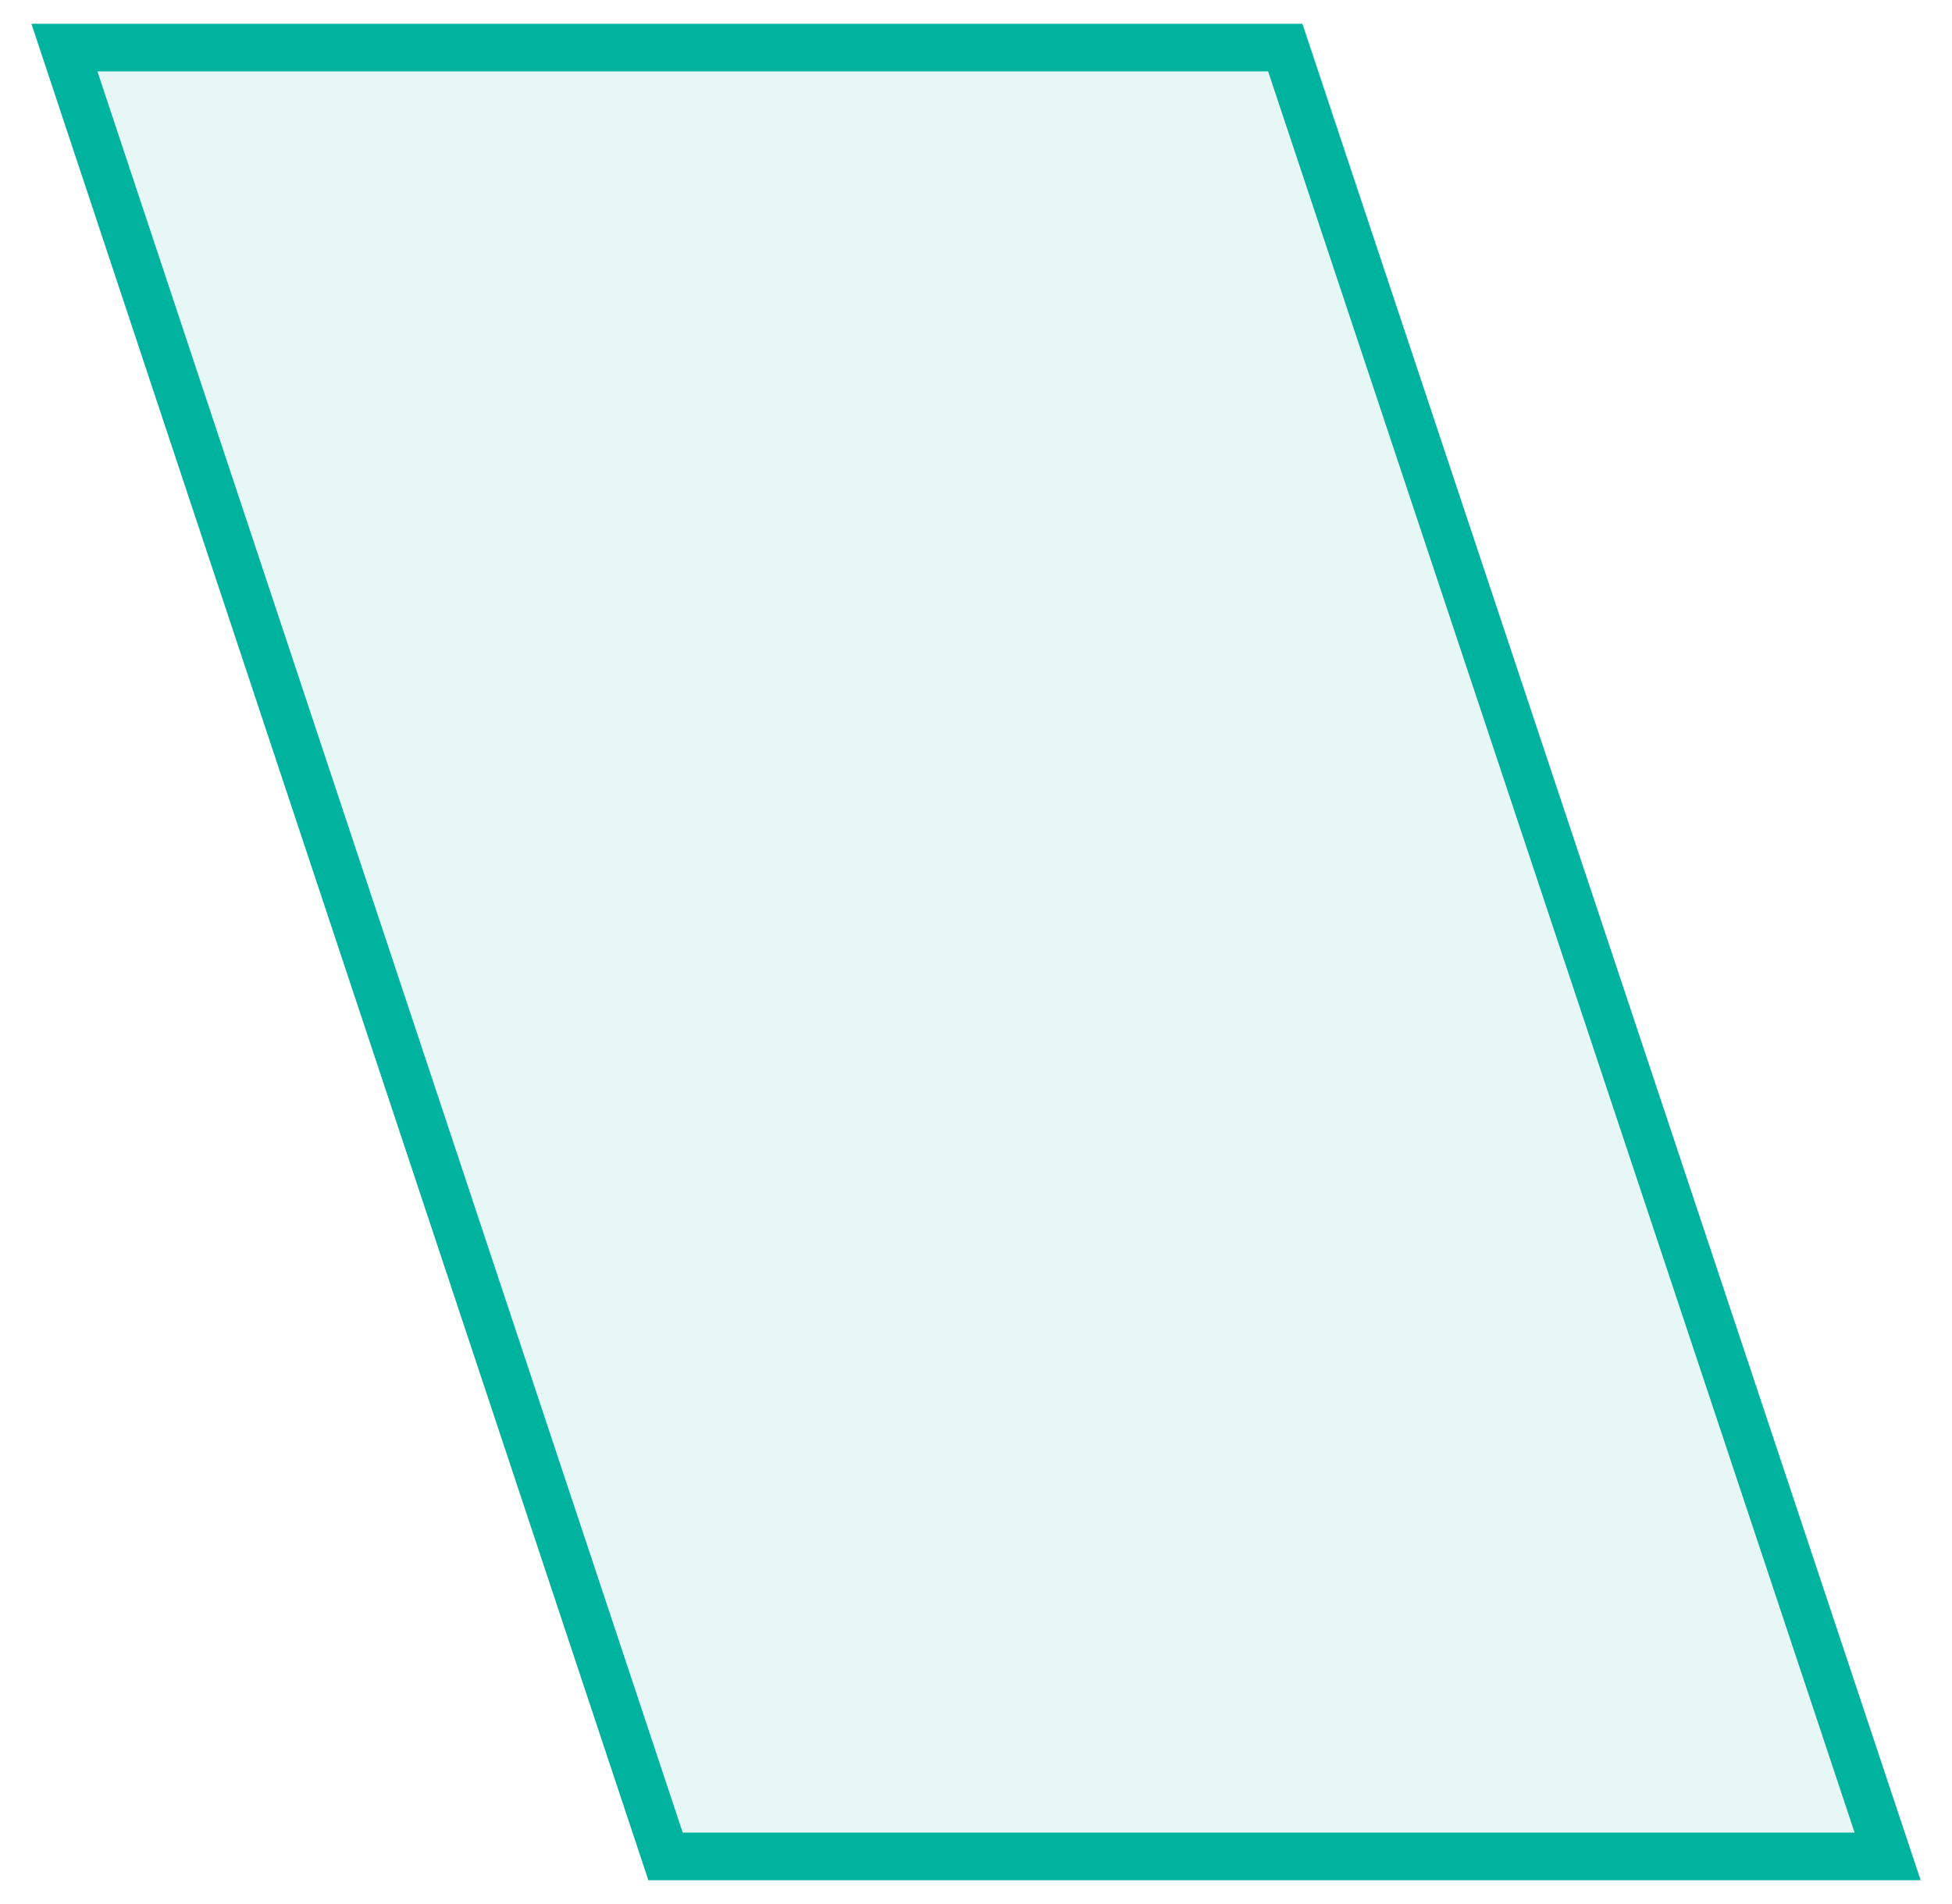  <svg viewBox="0 0 41 40" fill="none" xmlns="http://www.w3.org/2000/svg">
      <path d="M13.979 39H39.648L26.996 1H1.353L13.979 39Z" fill="#00B39F" fill-opacity="0.1" stroke="#00B39F" stroke-width="1" stroke-miterlimit="10"/>
</svg>